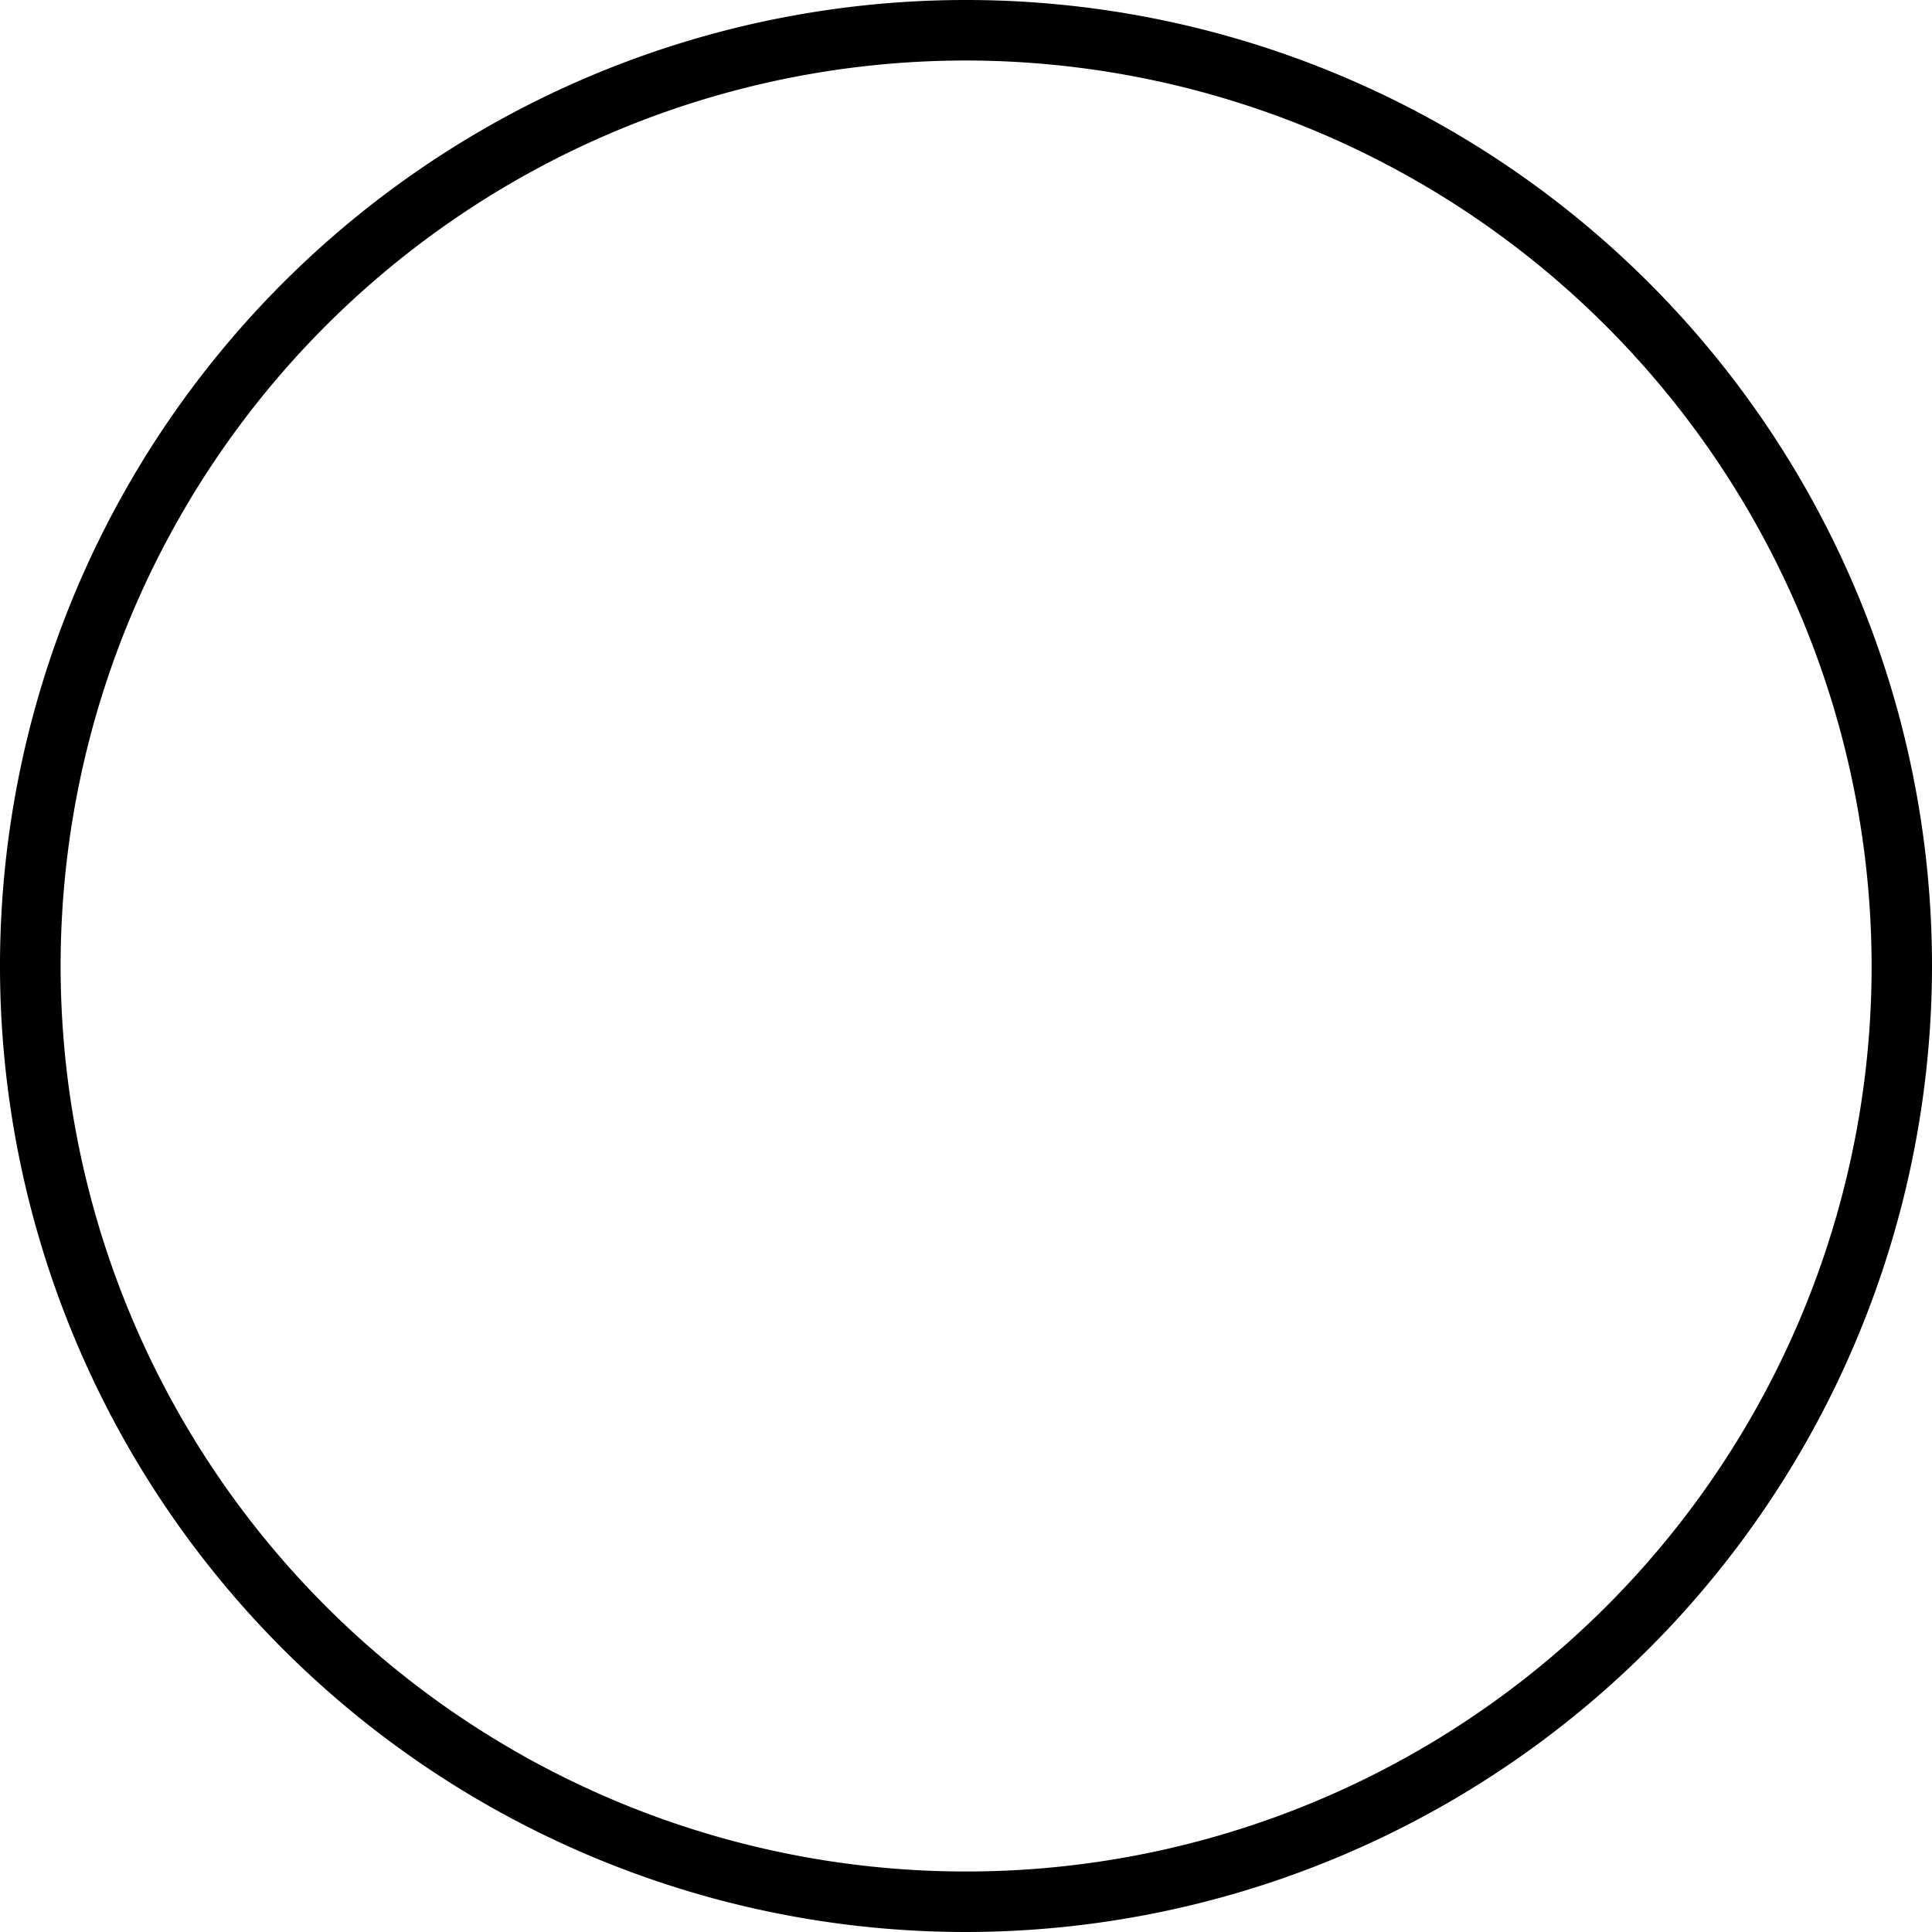 <svg id="Page_1" data-name="Page 1" xmlns="http://www.w3.org/2000/svg" xmlns:xlink="http://www.w3.org/1999/xlink" viewBox="0 0 15.36 15.36"><defs><clipPath id="clip-path"><rect width="15.36" height="15.36" style="fill:none"/></clipPath></defs><title>aaronpansringar-01</title><g id="Page_1-2" data-name="Page 1"><g style="clip-path:url(#clip-path)"><path d="M7.68,15.36a7.68,7.68,0,1,1,7.68-7.68A7.688,7.688,0,0,1,7.68,15.36Zm0-14.879a7.199,7.199,0,1,0,7.2,7.199A7.208,7.208,0,0,0,7.68.481Z"/></g></g></svg>
